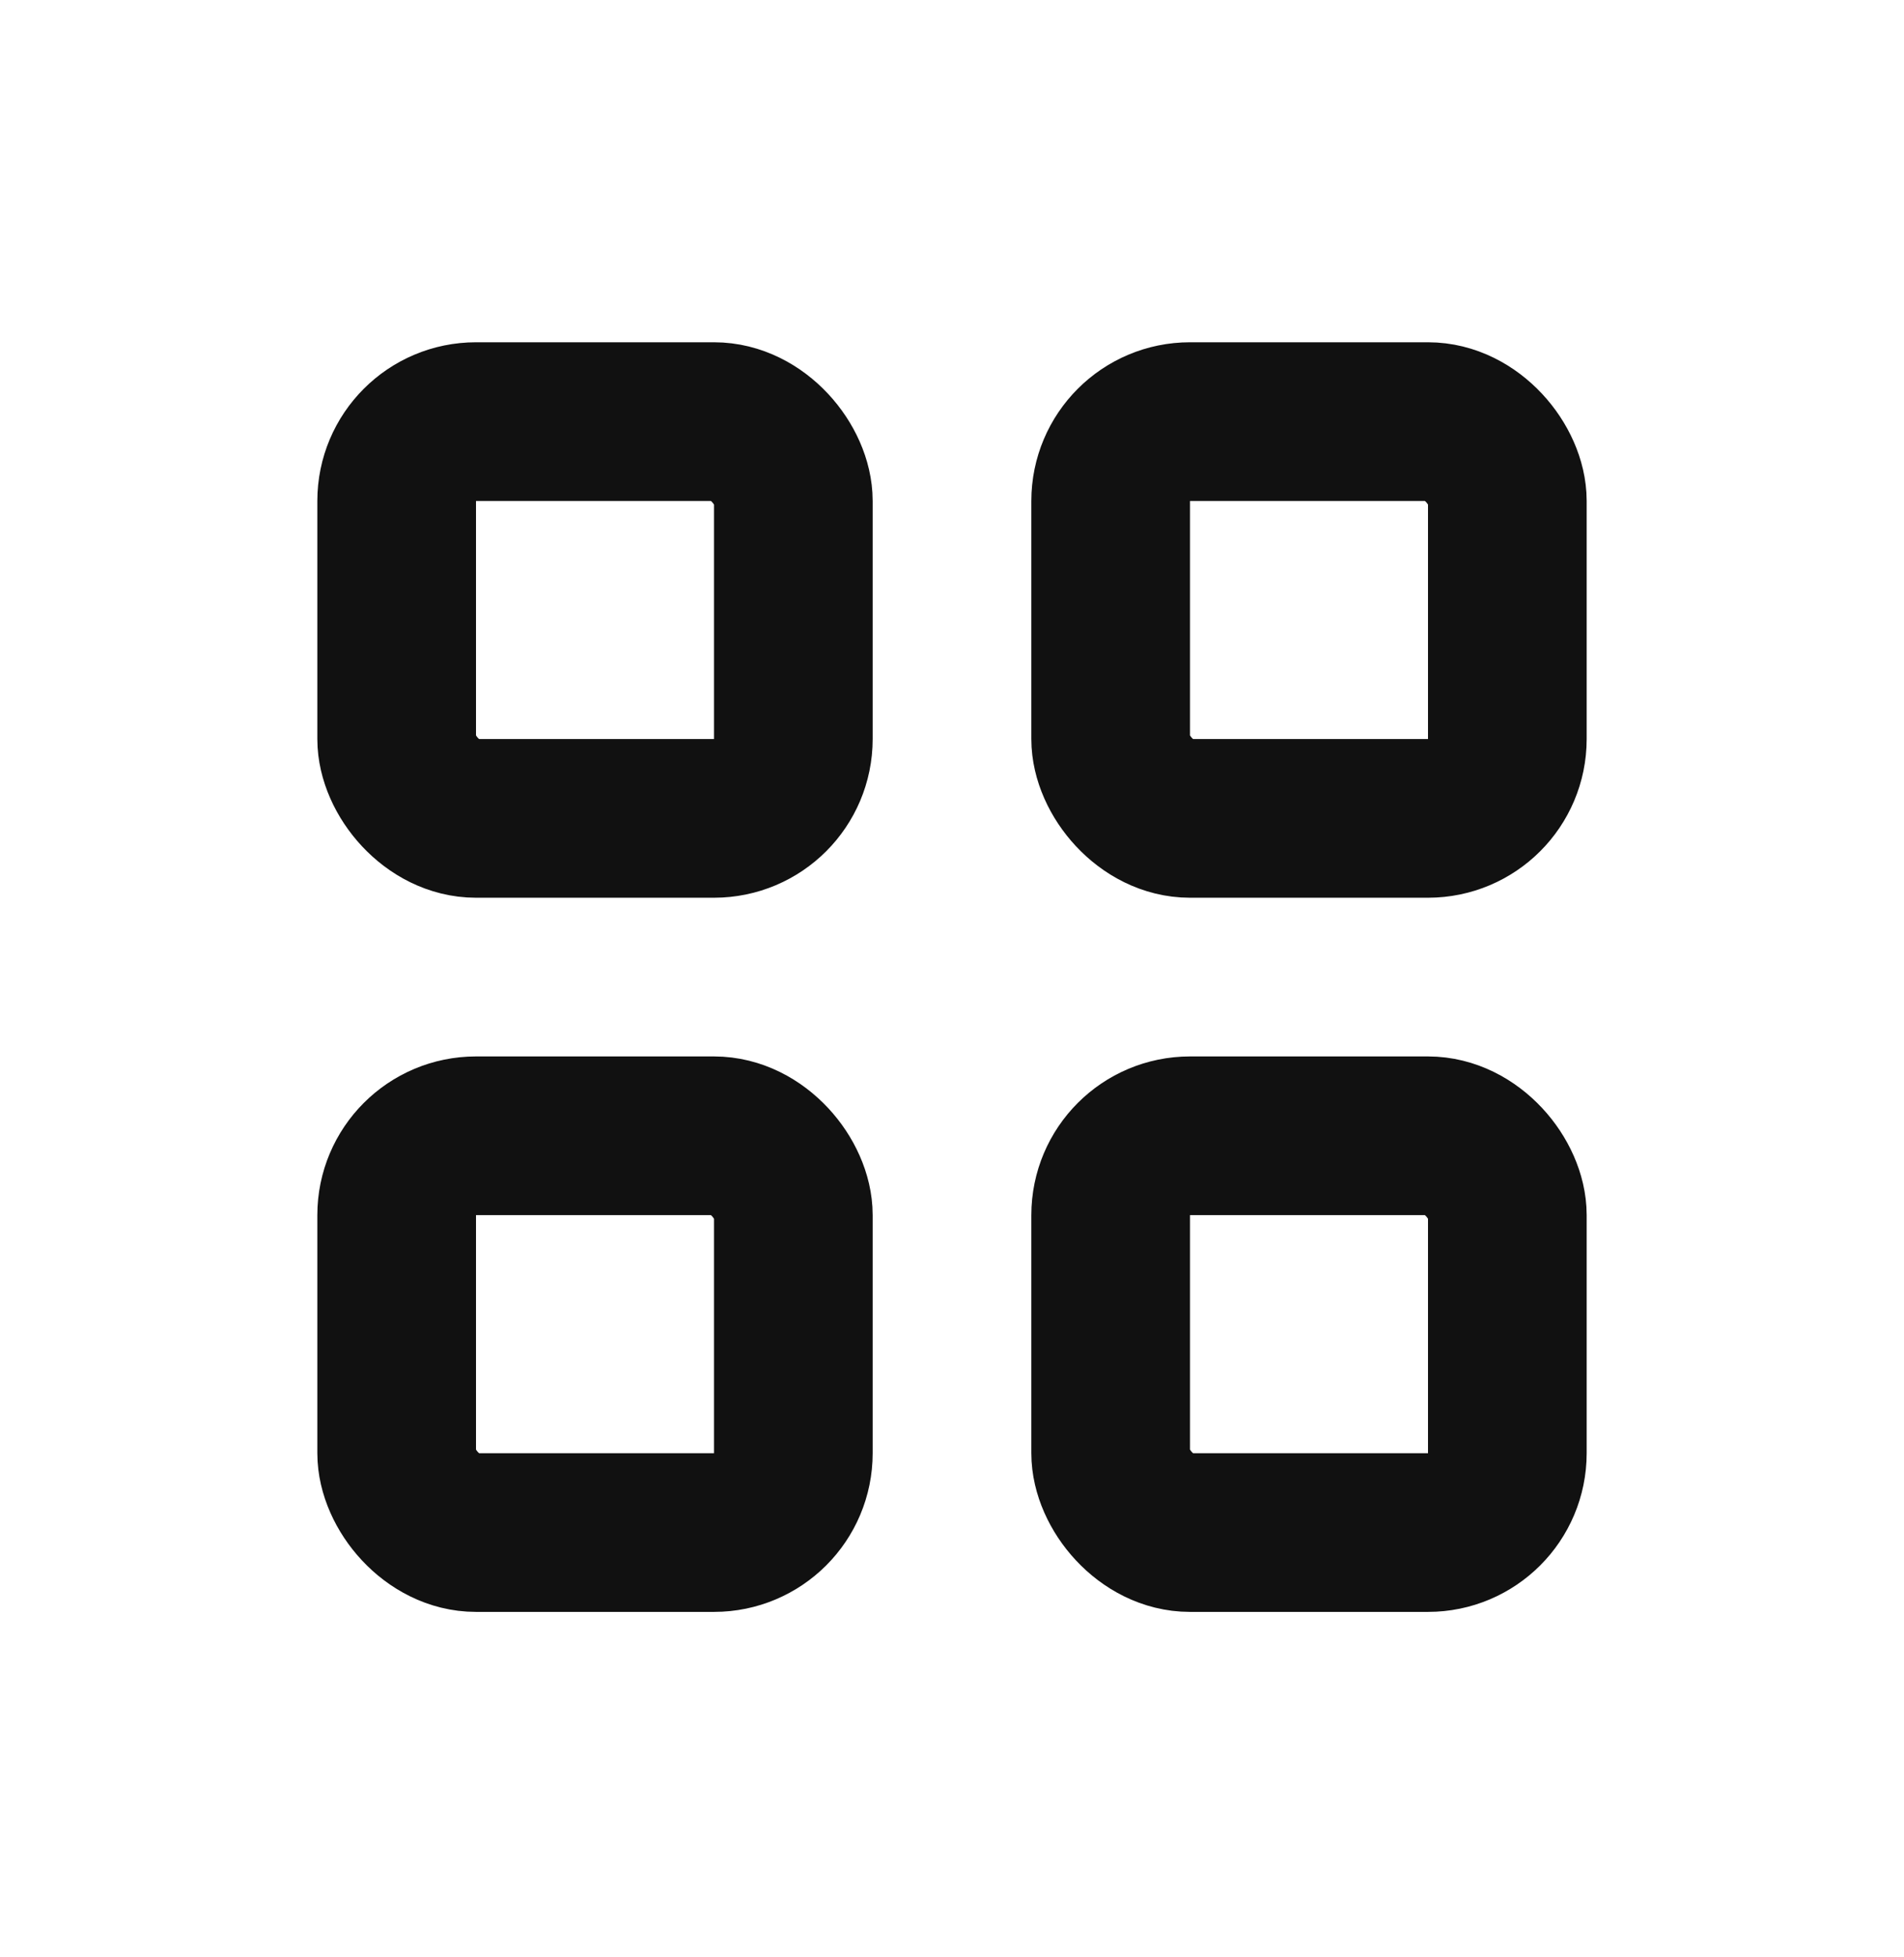 <svg width="36" height="37" viewBox="0 0 36 37" fill="none" xmlns="http://www.w3.org/2000/svg">
<g id="Icon/Multi">
<rect id="Rectangle" x="7.5" y="7.97" width="7.5" height="7.5" rx="1.5" stroke="#111111" stroke-width="3"/>
<rect id="Rectangle_2" x="21" y="7.97" width="7.5" height="7.5" rx="1.5" stroke="#111111" stroke-width="3"/>
<rect id="Rectangle_3" x="7.5" y="21.47" width="7.5" height="7.5" rx="1.5" stroke="#111111" stroke-width="3"/>
<rect id="Rectangle_4" x="21" y="21.47" width="7.5" height="7.5" rx="1.5" stroke="#111111" stroke-width="3"/>
</g>
</svg>
